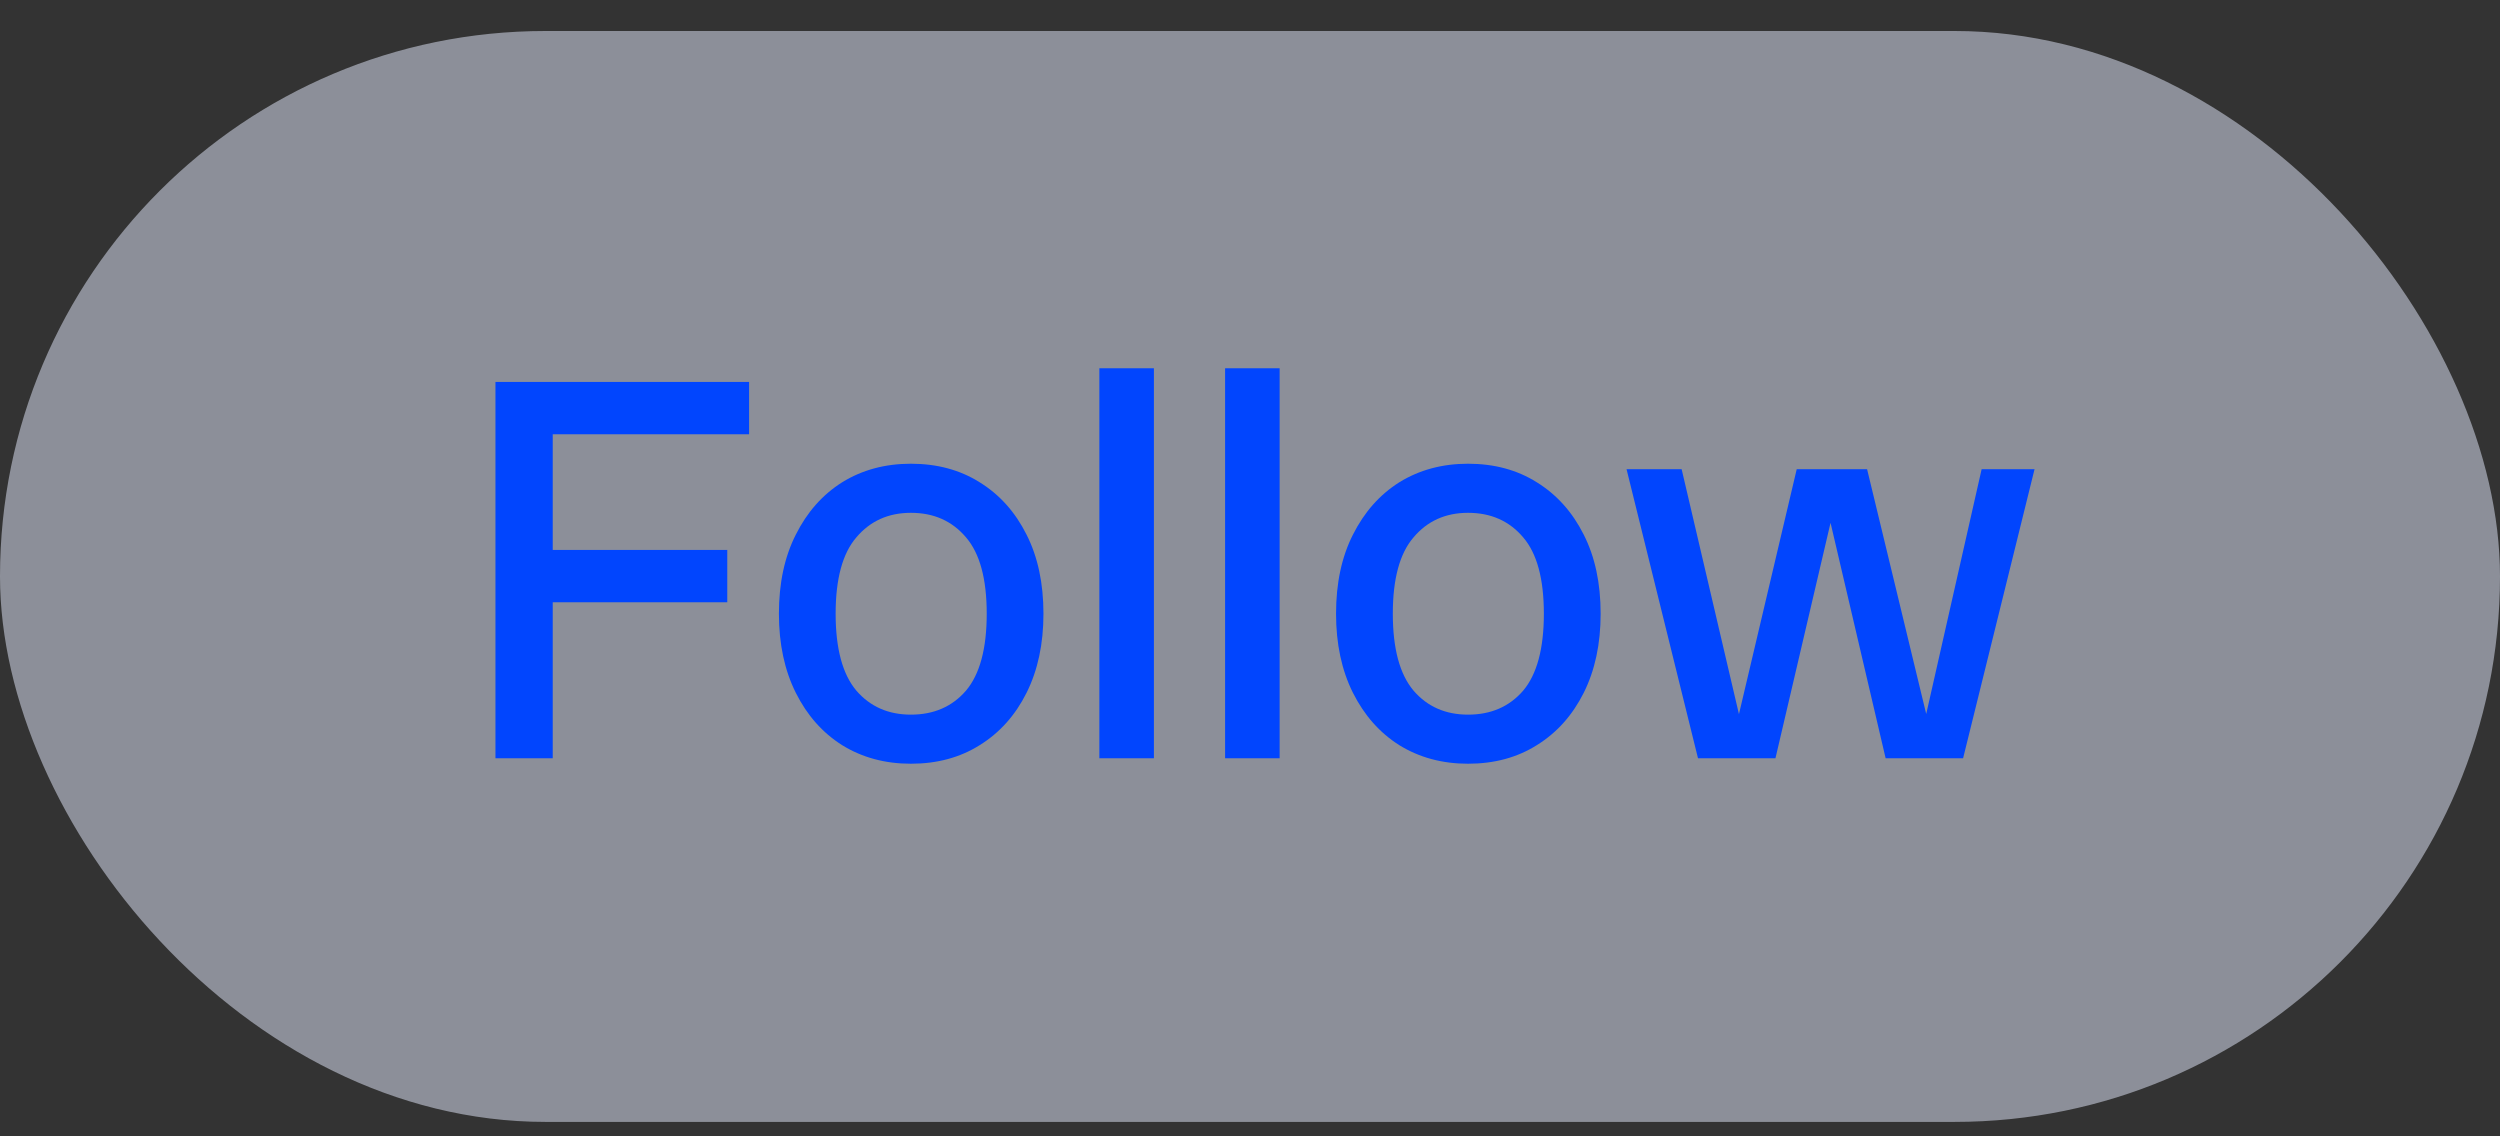 <svg width="55" height="25" viewBox="0 0 55 25" fill="none" xmlns="http://www.w3.org/2000/svg">
<rect x="0" y="0" width="55" height="25" fill="#333333" stroke="none"/>
<rect y="0.682" width="55" height="24" rx="12" fill="#E6ECFF" fill-opacity="0.5"/>
<path d="M10.9 16.682V8.402H12.16V16.682H10.9ZM11.5 13.25V12.098H16V13.25H11.5ZM11.5 9.554V8.402H16.48V9.554H11.5ZM20.04 16.802C19.472 16.802 18.968 16.666 18.528 16.394C18.096 16.122 17.756 15.738 17.508 15.242C17.26 14.746 17.136 14.166 17.136 13.502C17.136 12.83 17.26 12.25 17.508 11.762C17.756 11.266 18.096 10.882 18.528 10.61C18.968 10.338 19.472 10.202 20.04 10.202C20.616 10.202 21.12 10.338 21.552 10.61C21.992 10.882 22.336 11.266 22.584 11.762C22.832 12.25 22.956 12.83 22.956 13.502C22.956 14.166 22.832 14.746 22.584 15.242C22.336 15.738 21.992 16.122 21.552 16.394C21.12 16.666 20.616 16.802 20.04 16.802ZM20.04 15.722C20.544 15.722 20.948 15.546 21.252 15.194C21.556 14.834 21.708 14.27 21.708 13.502C21.708 12.734 21.556 12.174 21.252 11.822C20.948 11.462 20.544 11.282 20.04 11.282C19.544 11.282 19.144 11.462 18.84 11.822C18.536 12.174 18.384 12.734 18.384 13.502C18.384 14.27 18.536 14.834 18.84 15.194C19.144 15.546 19.544 15.722 20.04 15.722ZM24.186 16.682V8.102H25.386V16.682H24.186ZM26.952 16.682V8.102H28.152V16.682H26.952ZM32.297 16.802C31.73 16.802 31.226 16.666 30.785 16.394C30.354 16.122 30.014 15.738 29.765 15.242C29.517 14.746 29.393 14.166 29.393 13.502C29.393 12.83 29.517 12.25 29.765 11.762C30.014 11.266 30.354 10.882 30.785 10.61C31.226 10.338 31.73 10.202 32.297 10.202C32.873 10.202 33.377 10.338 33.809 10.61C34.249 10.882 34.593 11.266 34.842 11.762C35.09 12.25 35.214 12.83 35.214 13.502C35.214 14.166 35.09 14.746 34.842 15.242C34.593 15.738 34.249 16.122 33.809 16.394C33.377 16.666 32.873 16.802 32.297 16.802ZM32.297 15.722C32.801 15.722 33.206 15.546 33.51 15.194C33.813 14.834 33.965 14.27 33.965 13.502C33.965 12.734 33.813 12.174 33.51 11.822C33.206 11.462 32.801 11.282 32.297 11.282C31.802 11.282 31.401 11.462 31.098 11.822C30.794 12.174 30.642 12.734 30.642 13.502C30.642 14.27 30.794 14.834 31.098 15.194C31.401 15.546 31.802 15.722 32.297 15.722ZM37.356 16.682L35.784 10.322H36.996L38.484 16.682H37.356ZM38.028 16.682L39.528 10.322H40.548L39.06 16.682H38.028ZM41.484 16.682L39.996 10.322H41.076L42.612 16.682H41.484ZM42.156 16.682L43.596 10.322H44.76L43.188 16.682H42.156Z" fill="#0145FE"/>
</svg>
